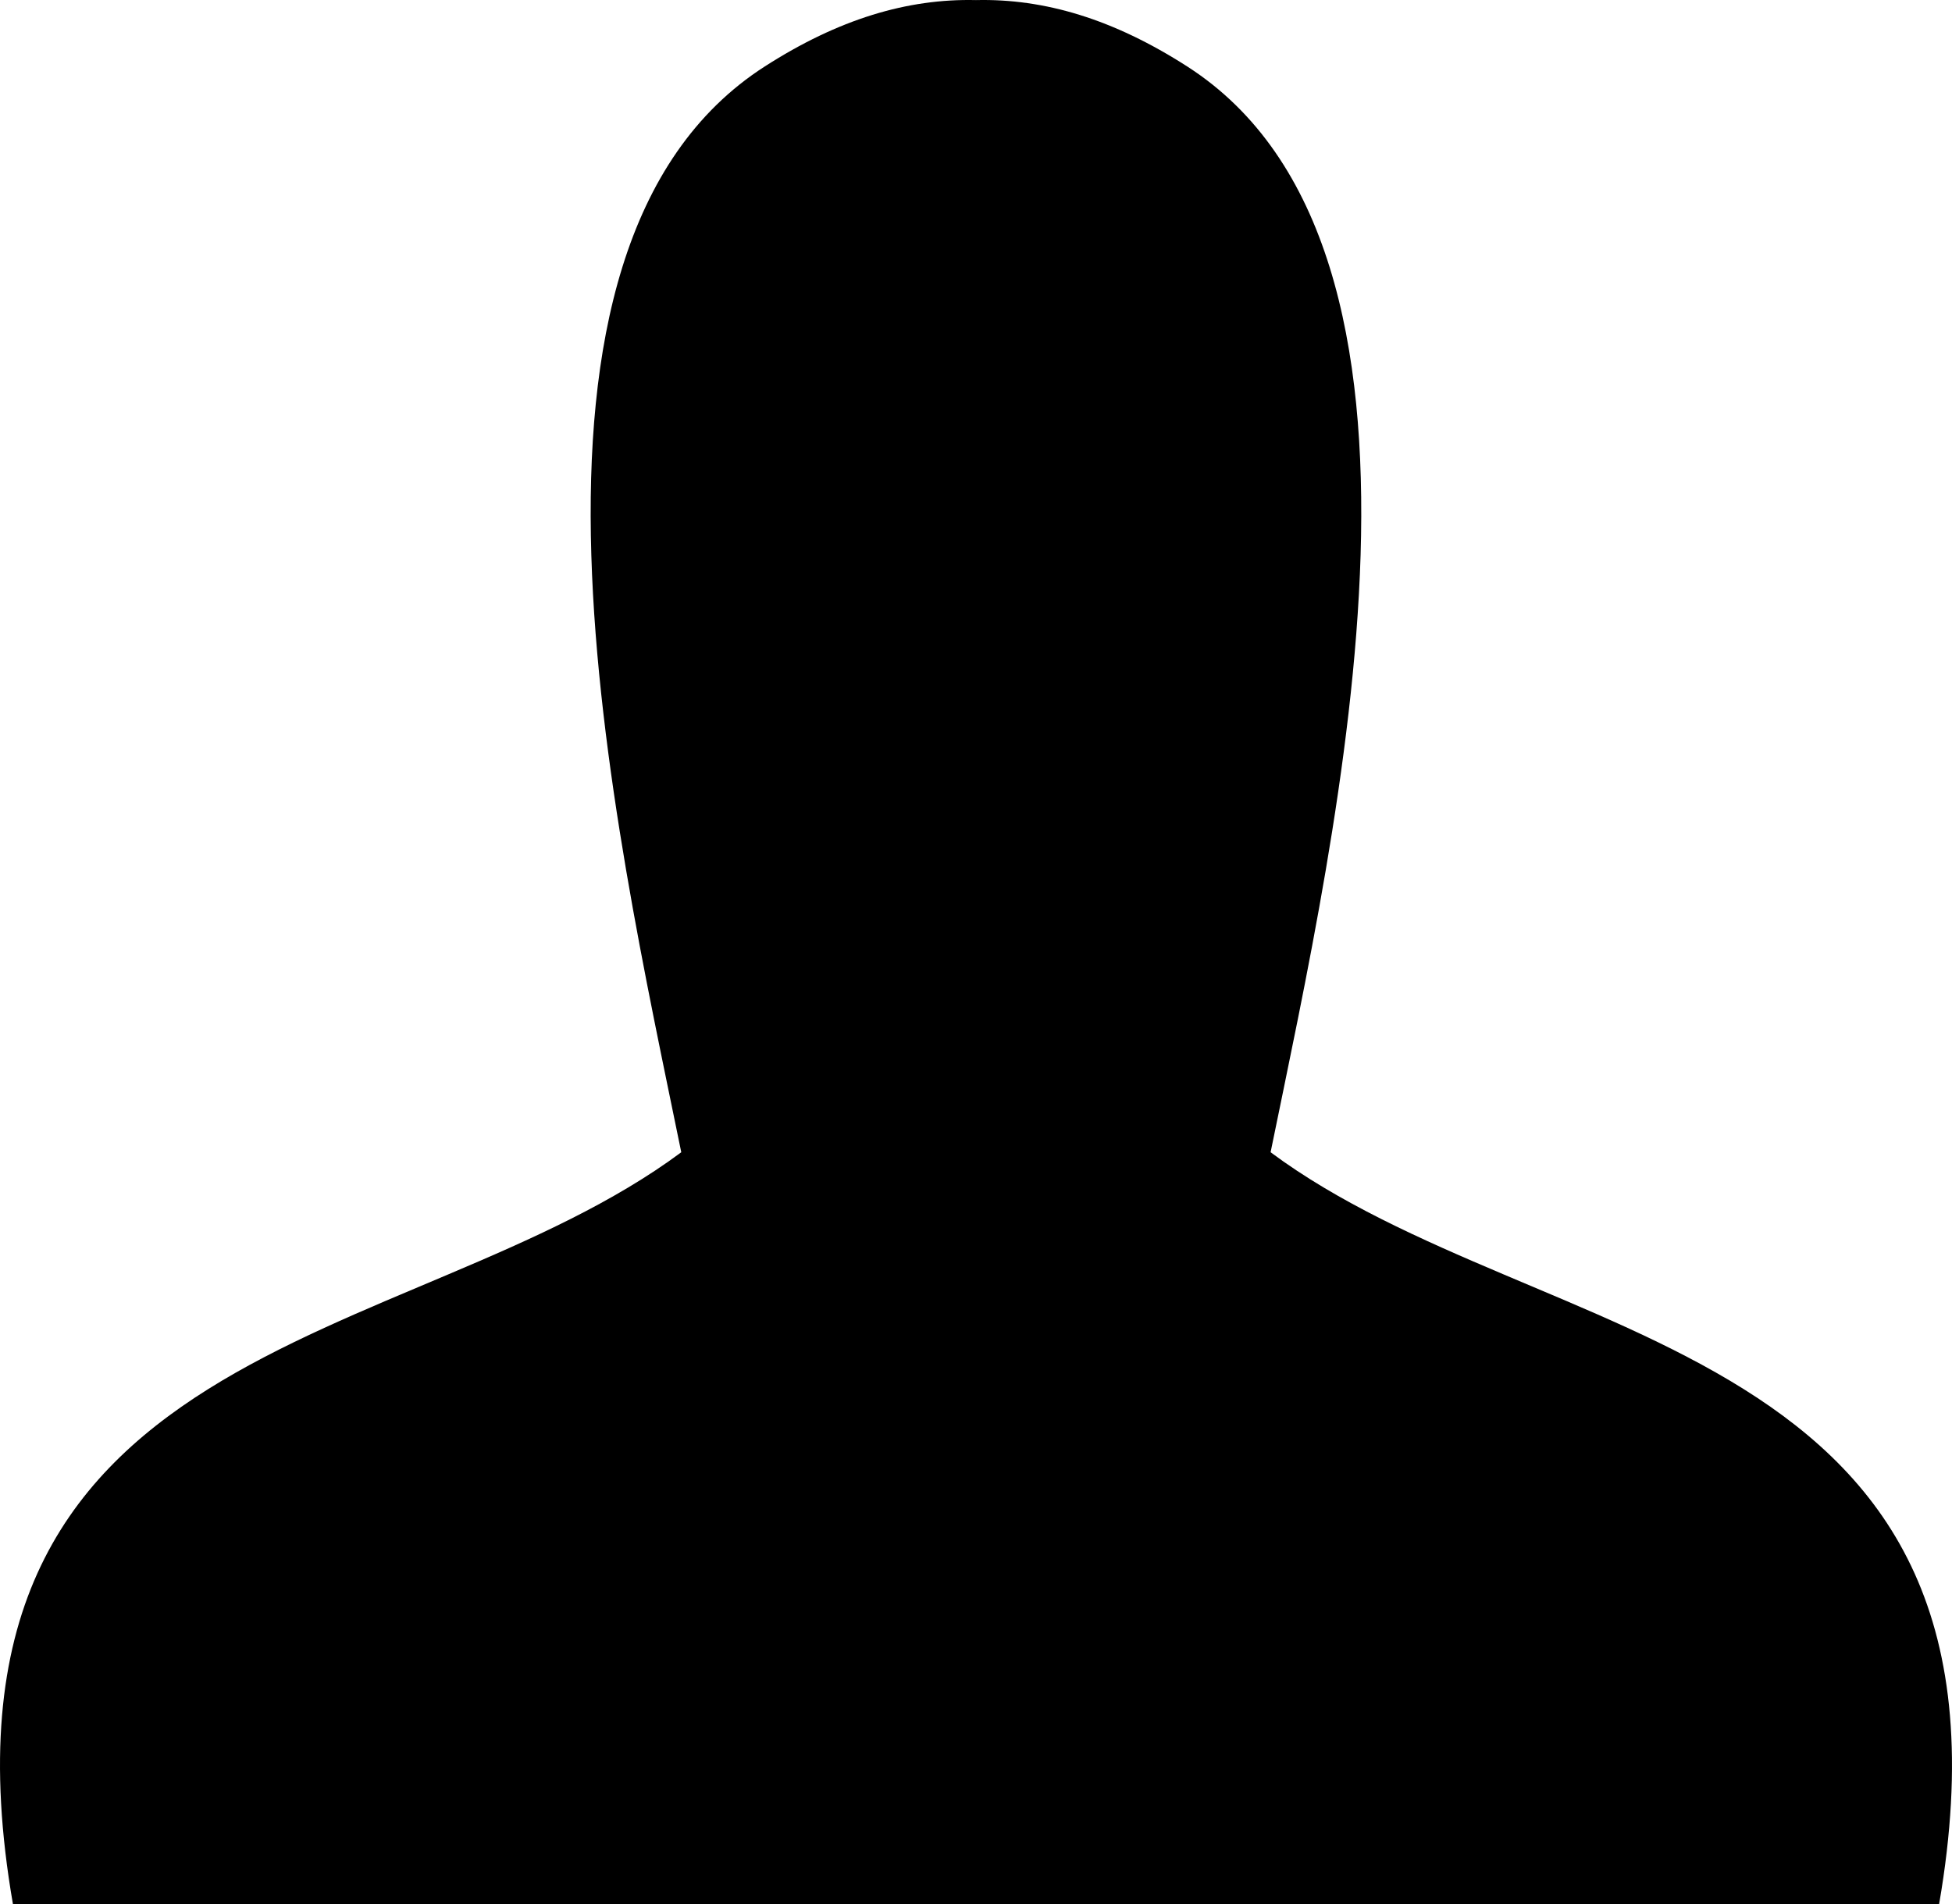 <?xml version="1.0" encoding="UTF-8" standalone="no"?>
<svg
   xmlns:dc="http://purl.org/dc/elements/1.1/"
   xmlns:cc="http://creativecommons.org/ns#"
   xmlns:rdf="http://www.w3.org/1999/02/22-rdf-syntax-ns#"
   xmlns:svg="http://www.w3.org/2000/svg"
   xmlns="http://www.w3.org/2000/svg"
   height="69.019"
   width="70.746"
   id="svg2"
   y="0px"
   x="0px"
   version="1.1"
   viewBox="0 0 70.746 69.019">
  <defs
     id="defs14" />
  <g
     transform="translate(-1.934,-3.77)"
     id="g4">
    <path
       id="path6"
       d="M 47.984,45.539 C 50.406,33.676 55.27,12.789 44.957,6.176 42.293,4.465 39.793,3.715 37.305,3.773 34.82,3.715 32.32,4.465 29.656,6.176 c -10.312,6.613 -5.453,27.5 -3.031,39.363 -9.84,7.316 -27.816,6.5 -24.223,27.25 11.637,0 23.273,0 34.906,0 11.633,0 23.27,0 34.906,0 3.586,-20.75 -14.391,-19.934 -24.23,-27.25 z m 0,0"
       style="fill:#000000;fill-opacity:1;fill-rule:evenodd;stroke:none" />
  </g>
</svg>
